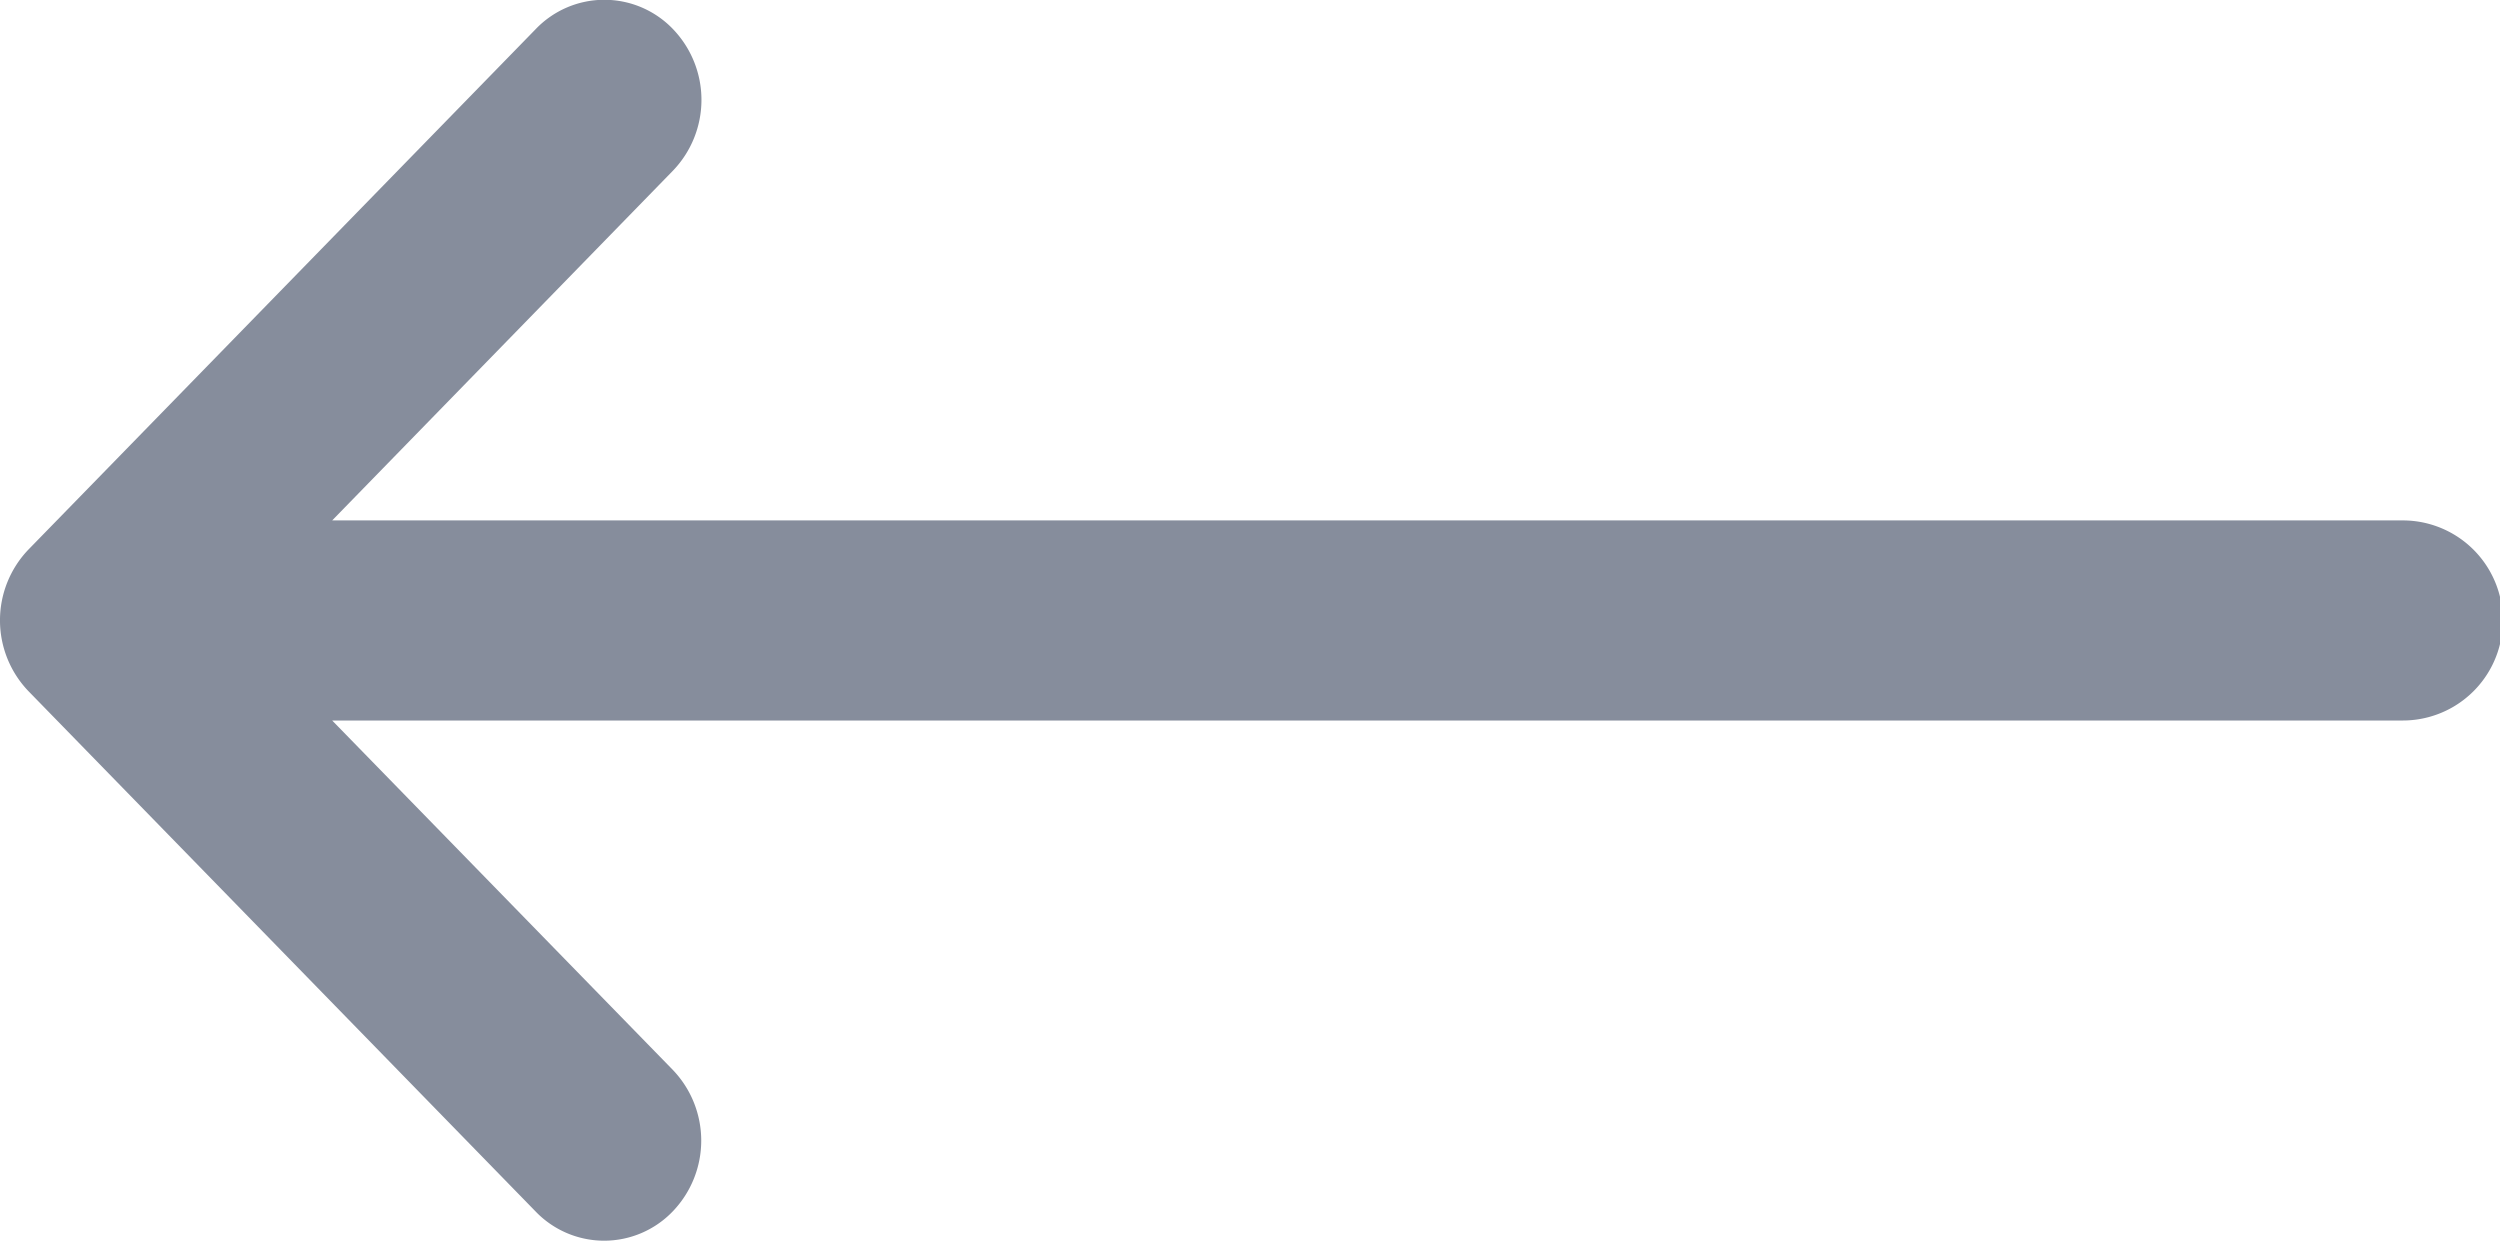 <svg xmlns="http://www.w3.org/2000/svg" width="22.578" height="11.205" viewBox="0 0 22.578 11.205">
  <path id="Path_15967" data-name="Path 15967" d="M3.257,136.963h0l4.581-4.7a.858.858,0,0,1,1.24,0,.923.923,0,0,1,0,1.278L6,136.7H24.7a.9.9,0,0,1,0,1.807H6l3.076,3.155a.923.923,0,0,1,0,1.278.858.858,0,0,1-1.24,0l-4.581-4.7h0A.924.924,0,0,1,3.257,136.963Z" transform="translate(-3 -132)" fill="#868d9c"/>
</svg>

